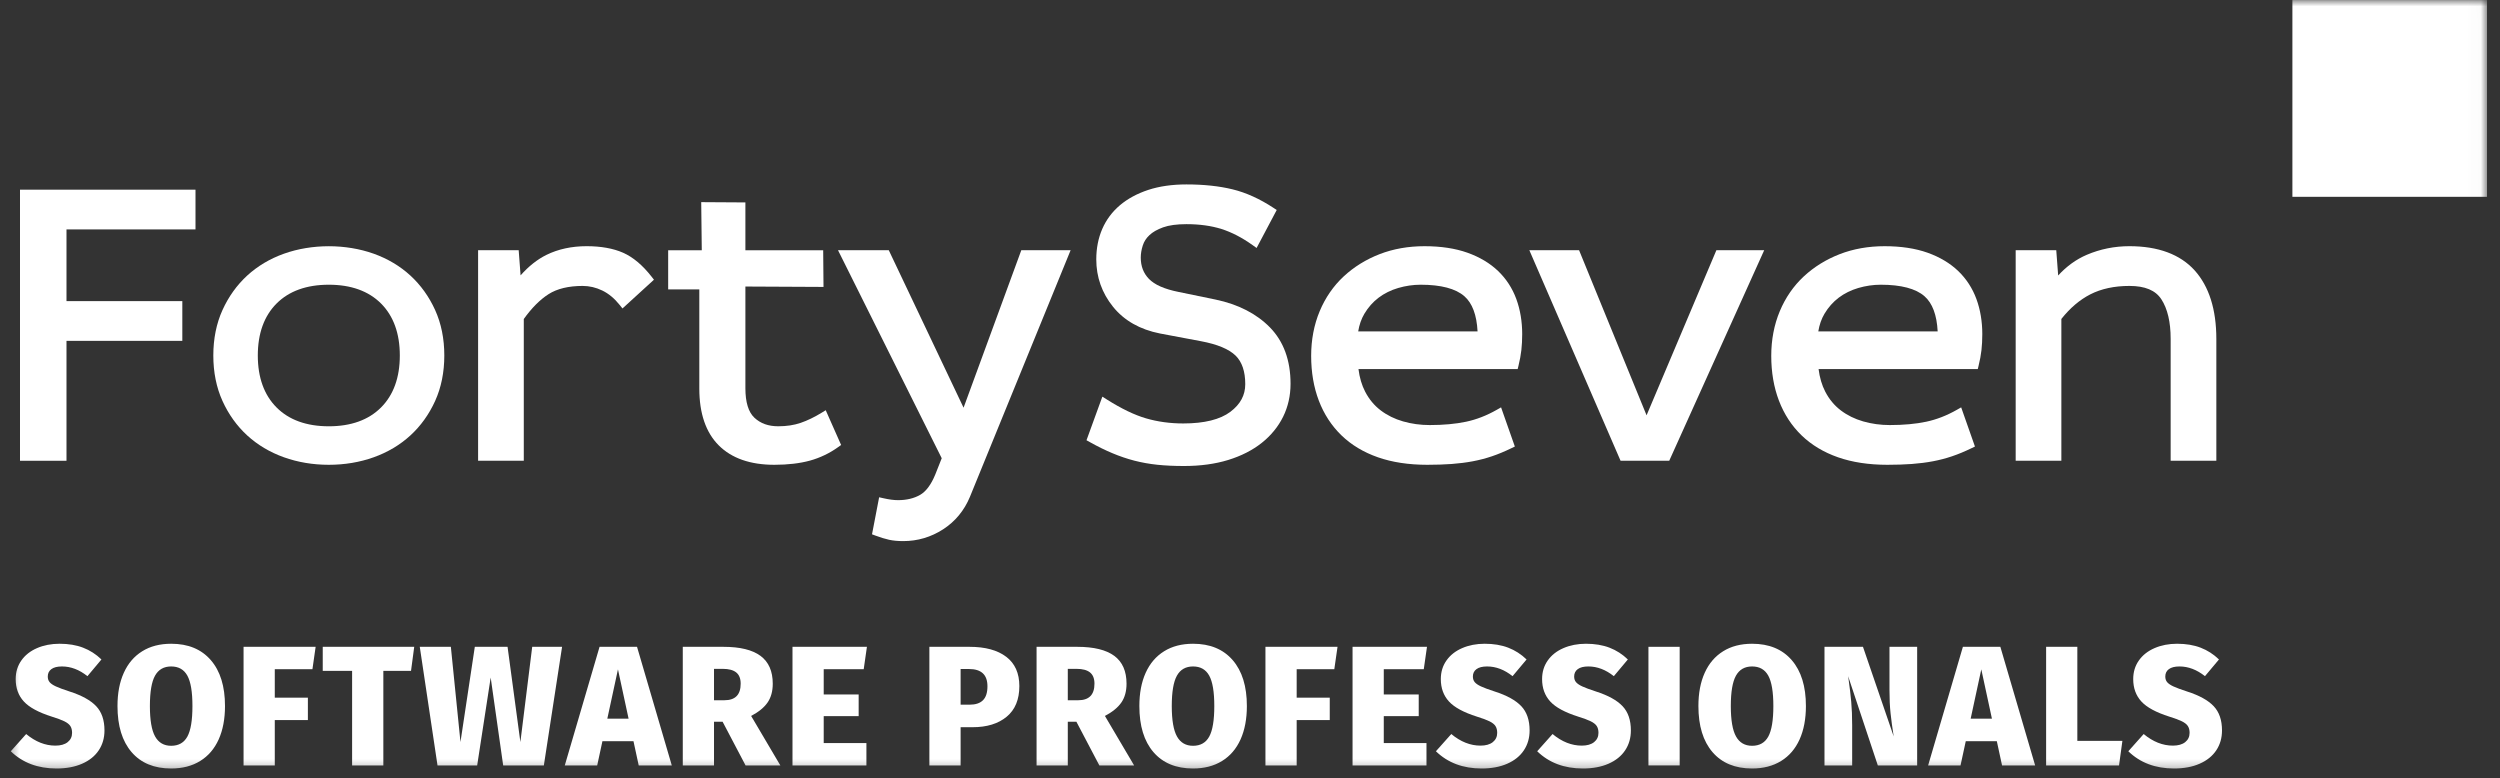 <svg width="196" height="61" viewBox="0 0 196 61" fill="none" xmlns="http://www.w3.org/2000/svg">
<rect x="0" y="0" width="196" height="61" fill="#333333" stroke="none"/>
<g clip-path="url(#clip0_511_1069)">
<path fill-rule="evenodd" clip-rule="evenodd" d="M29.875 31.944C28.899 32.924 27.52 33.421 25.779 33.421C24.037 33.421 22.658 32.924 21.682 31.944C20.706 30.966 20.212 29.595 20.212 27.871C20.212 26.147 20.706 24.776 21.682 23.797C22.659 22.818 24.037 22.322 25.779 22.322C27.52 22.322 28.898 22.818 29.875 23.797C30.851 24.777 31.346 26.147 31.346 27.871C31.346 29.595 30.851 30.966 29.875 31.944ZM32.177 21.606C31.366 20.861 30.397 20.284 29.298 19.89C27.106 19.109 24.449 19.109 22.26 19.891C21.16 20.284 20.192 20.861 19.379 21.606C18.568 22.352 17.916 23.262 17.441 24.312C16.965 25.363 16.724 26.561 16.724 27.871C16.724 29.181 16.965 30.379 17.441 31.431C17.916 32.481 18.569 33.391 19.379 34.136C20.191 34.88 21.159 35.458 22.26 35.851C23.353 36.242 24.537 36.44 25.779 36.44C27.02 36.44 28.204 36.242 29.298 35.851C30.398 35.458 31.366 34.88 32.177 34.136C32.988 33.391 33.641 32.481 34.116 31.431C34.593 30.378 34.834 29.18 34.834 27.871C34.834 26.561 34.593 25.364 34.116 24.312C33.641 23.262 32.988 22.352 32.177 21.606Z" fill="white"/>
<path fill-rule="evenodd" clip-rule="evenodd" d="M48.849 19.814C48.079 19.474 47.117 19.301 45.991 19.301C44.819 19.301 43.758 19.531 42.837 19.985C42.124 20.337 41.445 20.875 40.813 21.588L40.665 19.618H37.483V36.123H41.065V25.01C41.686 24.143 42.339 23.488 43.007 23.062C43.68 22.634 44.578 22.417 45.677 22.417C46.208 22.417 46.728 22.538 47.223 22.779C47.719 23.019 48.175 23.398 48.579 23.905L48.802 24.183L51.27 21.929L51.075 21.68C50.376 20.786 49.627 20.158 48.849 19.814Z" fill="white"/>
<path fill-rule="evenodd" clip-rule="evenodd" d="M64.412 32.361C63.852 32.705 63.301 32.971 62.771 33.153C62.256 33.33 61.666 33.42 61.016 33.42C60.24 33.42 59.629 33.201 59.146 32.75C58.677 32.312 58.439 31.533 58.439 30.435V22.464L64.563 22.495L64.538 19.619H58.439V15.87L54.976 15.848L55.019 19.619H52.384V22.691L54.826 22.688V30.466C54.826 32.409 55.339 33.907 56.35 34.917C57.36 35.928 58.825 36.44 60.703 36.44C61.771 36.44 62.712 36.328 63.5 36.112C64.296 35.891 65.043 35.534 65.72 35.047L65.944 34.887L64.736 32.161L64.412 32.361Z" fill="white"/>
<path fill-rule="evenodd" clip-rule="evenodd" d="M75.544 31.964L69.68 19.617H65.7L73.831 35.926L73.324 37.205C73 37.995 72.601 38.531 72.138 38.798C71.658 39.073 71.076 39.212 70.409 39.212C70.081 39.212 69.695 39.162 69.261 39.062L68.924 38.986L68.366 41.89L68.633 41.99C69.046 42.143 69.409 42.254 69.712 42.32C70.025 42.388 70.397 42.422 70.816 42.422C71.94 42.422 72.991 42.111 73.94 41.498C74.891 40.882 75.598 40.026 76.042 38.953L83.936 19.617H80.07L75.544 31.964Z" fill="white"/>
<path fill-rule="evenodd" clip-rule="evenodd" d="M95.305 23.487L92.391 22.886C91.295 22.666 90.517 22.324 90.077 21.867C89.647 21.42 89.436 20.873 89.436 20.194C89.436 19.892 89.489 19.573 89.593 19.248C89.691 18.94 89.86 18.676 90.113 18.438C90.37 18.194 90.731 17.988 91.186 17.824C91.65 17.658 92.265 17.574 93.015 17.574C94.04 17.574 94.965 17.701 95.764 17.954C96.563 18.206 97.385 18.632 98.208 19.221L98.517 19.442L100.094 16.464L99.837 16.294C98.767 15.59 97.688 15.101 96.632 14.844C95.588 14.588 94.371 14.459 93.015 14.459C91.9 14.459 90.896 14.603 90.031 14.886C89.16 15.173 88.411 15.577 87.806 16.088C87.194 16.606 86.726 17.234 86.415 17.954C86.105 18.668 85.948 19.47 85.948 20.337C85.948 21.72 86.389 22.969 87.26 24.049C88.132 25.131 89.373 25.837 90.95 26.147L94.144 26.748C95.429 26.987 96.346 27.368 96.869 27.878C97.373 28.368 97.628 29.122 97.628 30.118C97.628 30.984 97.246 31.693 96.463 32.285C95.659 32.891 94.416 33.199 92.765 33.199C91.736 33.199 90.756 33.064 89.852 32.8C88.946 32.537 87.911 32.038 86.774 31.318L86.424 31.098L85.181 34.516L85.433 34.656C86.045 34.999 86.641 35.292 87.204 35.527C87.767 35.765 88.345 35.961 88.924 36.113C89.506 36.264 90.119 36.374 90.743 36.438C91.365 36.503 92.066 36.535 92.828 36.535C94.106 36.535 95.271 36.376 96.291 36.062C97.32 35.744 98.204 35.293 98.922 34.721C99.646 34.144 100.209 33.456 100.595 32.676C100.982 31.892 101.179 31.022 101.179 30.087C101.179 28.251 100.636 26.766 99.563 25.669C98.508 24.593 97.076 23.858 95.305 23.487Z" fill="white"/>
<path fill-rule="evenodd" clip-rule="evenodd" d="M106.483 25.981C106.567 25.464 106.729 25 106.968 24.597C107.267 24.095 107.642 23.672 108.084 23.338C108.527 23.004 109.042 22.748 109.616 22.579C110.197 22.409 110.791 22.322 111.379 22.322C112.973 22.322 114.127 22.626 114.811 23.228C115.429 23.77 115.774 24.695 115.841 25.981H106.483ZM117.451 21.247C116.813 20.636 116.004 20.153 115.045 19.812C114.095 19.473 112.962 19.302 111.678 19.302C110.412 19.302 109.229 19.511 108.16 19.926C107.091 20.341 106.145 20.928 105.345 21.671C104.541 22.418 103.907 23.336 103.463 24.399C103.019 25.46 102.795 26.638 102.795 27.903C102.795 29.185 102.997 30.366 103.396 31.412C103.799 32.468 104.395 33.382 105.168 34.13C105.939 34.877 106.902 35.458 108.03 35.852C109.144 36.242 110.445 36.44 111.897 36.44C112.592 36.44 113.238 36.418 113.816 36.376C114.401 36.333 114.957 36.261 115.465 36.165C115.979 36.068 116.484 35.937 116.966 35.773C117.447 35.612 117.96 35.398 118.492 35.14L118.764 35.008L117.684 31.937L117.338 32.134C116.556 32.579 115.752 32.892 114.944 33.063C114.126 33.237 113.164 33.325 112.085 33.325C111.368 33.325 110.666 33.229 110 33.038C109.343 32.849 108.754 32.559 108.247 32.174C107.745 31.794 107.335 31.301 107.027 30.705C106.763 30.197 106.588 29.604 106.505 28.937H118.985L119.048 28.681C119.155 28.25 119.231 27.836 119.275 27.45C119.318 27.068 119.34 26.645 119.34 26.193C119.34 25.21 119.186 24.286 118.881 23.449C118.571 22.601 118.09 21.86 117.451 21.247Z" fill="white"/>
<path fill-rule="evenodd" clip-rule="evenodd" d="M129.091 32.56L123.8 19.618H119.901L127.052 36.123H130.868L138.313 19.618H134.564L129.091 32.56Z" fill="white"/>
<path fill-rule="evenodd" clip-rule="evenodd" d="M142.555 25.981C142.639 25.463 142.801 24.999 143.04 24.597C143.339 24.095 143.715 23.672 144.156 23.338C144.599 23.004 145.115 22.748 145.688 22.579C146.269 22.409 146.862 22.322 147.452 22.322C149.045 22.322 150.199 22.626 150.884 23.228C151.501 23.77 151.847 24.695 151.913 25.981H142.555ZM153.523 21.247C152.885 20.636 152.076 20.153 151.118 19.812C150.167 19.473 149.034 19.302 147.75 19.302C146.484 19.302 145.301 19.511 144.232 19.926C143.163 20.341 142.217 20.928 141.417 21.671C140.613 22.418 139.979 23.336 139.535 24.399C139.091 25.461 138.866 26.639 138.866 27.903C138.866 29.185 139.069 30.365 139.468 31.411C139.871 32.467 140.466 33.382 141.24 34.13C142.011 34.877 142.974 35.458 144.102 35.852C145.217 36.242 146.517 36.44 147.968 36.44C148.664 36.44 149.31 36.418 149.888 36.376C150.473 36.333 151.029 36.261 151.537 36.165C152.051 36.068 152.556 35.937 153.038 35.773C153.519 35.612 154.033 35.398 154.564 35.14L154.836 35.008L153.756 31.937L153.41 32.134C152.628 32.579 151.824 32.892 151.016 33.063C150.198 33.237 149.236 33.325 148.157 33.325C147.439 33.325 146.738 33.229 146.072 33.038C145.415 32.849 144.826 32.559 144.319 32.174C143.817 31.794 143.407 31.301 143.099 30.705C142.836 30.197 142.66 29.604 142.577 28.937H155.057L155.12 28.681C155.227 28.25 155.303 27.836 155.347 27.45C155.39 27.068 155.412 26.645 155.412 26.193C155.412 25.21 155.258 24.286 154.953 23.449C154.643 22.601 154.161 21.86 153.523 21.247Z" fill="white"/>
<path fill-rule="evenodd" clip-rule="evenodd" d="M172.061 21.2C170.923 19.941 169.202 19.301 166.944 19.301C165.777 19.301 164.654 19.528 163.603 19.977C162.774 20.331 162.022 20.875 161.36 21.598L161.211 19.618H158.029V36.123H161.611V25.006C162.29 24.149 163.055 23.499 163.885 23.075C164.742 22.638 165.771 22.417 166.944 22.417C168.17 22.417 168.991 22.759 169.451 23.464C169.934 24.206 170.179 25.247 170.179 26.561V36.123H173.761V26.573C173.761 24.259 173.188 22.452 172.061 21.2Z" fill="white"/>
<mask id="mask0_511_1069" style="mask-type:luminance" maskUnits="userSpaceOnUse" x="0" y="0" width="195" height="61">
<path d="M0.474 60.653H194.982V0.003H0.474V60.653Z" fill="white"/>
</mask>
<g mask="url(#mask0_511_1069)">
<path fill-rule="evenodd" clip-rule="evenodd" d="M179.724 15.43H194.983V0.004H179.724V15.43Z" fill="white"/>
</g>
<mask id="mask1_511_1069" style="mask-type:luminance" maskUnits="userSpaceOnUse" x="0" y="0" width="195" height="61">
<path d="M0.474 60.653H194.982V0.003H0.474V60.653Z" fill="white"/>
</mask>
<g mask="url(#mask1_511_1069)">
<path fill-rule="evenodd" clip-rule="evenodd" d="M6.517 50.779C7.051 50.984 7.529 51.291 7.953 51.702L6.855 53.012C6.22 52.504 5.553 52.25 4.856 52.25C4.495 52.25 4.219 52.319 4.029 52.458C3.84 52.596 3.745 52.79 3.745 53.04C3.745 53.218 3.793 53.365 3.89 53.481C3.987 53.597 4.15 53.708 4.38 53.815C4.609 53.922 4.971 54.056 5.465 54.217C6.409 54.52 7.099 54.901 7.537 55.361C7.973 55.82 8.191 56.456 8.191 57.267C8.191 57.855 8.041 58.376 7.741 58.826C7.441 59.276 7.007 59.626 6.437 59.876C5.869 60.126 5.2 60.25 4.433 60.25C2.968 60.25 1.773 59.8 0.846 58.899L2.051 57.548C2.783 58.155 3.546 58.457 4.34 58.457C4.754 58.457 5.076 58.366 5.306 58.183C5.536 58 5.651 57.757 5.651 57.455C5.651 57.24 5.606 57.064 5.518 56.926C5.43 56.788 5.273 56.663 5.048 56.551C4.823 56.44 4.495 56.317 4.062 56.184C3.021 55.853 2.289 55.457 1.865 54.992C1.442 54.529 1.23 53.945 1.23 53.24C1.23 52.687 1.378 52.201 1.674 51.782C1.969 51.362 2.379 51.039 2.904 50.812C3.429 50.585 4.018 50.47 4.671 50.47C5.368 50.47 5.983 50.573 6.517 50.779Z" fill="white"/>
</g>
<mask id="mask2_511_1069" style="mask-type:luminance" maskUnits="userSpaceOnUse" x="0" y="0" width="195" height="61">
<path d="M0.474 60.653H194.982V0.003H0.474V60.653Z" fill="white"/>
</mask>
<g mask="url(#mask2_511_1069)">
<path fill-rule="evenodd" clip-rule="evenodd" d="M12.155 52.972C11.886 53.453 11.752 54.247 11.752 55.353C11.752 56.459 11.888 57.255 12.162 57.742C12.435 58.227 12.854 58.47 13.419 58.47C14.001 58.47 14.425 58.23 14.69 57.748C14.955 57.266 15.087 56.468 15.087 55.353C15.087 54.247 14.955 53.453 14.69 52.972C14.425 52.491 14.001 52.25 13.419 52.25C12.846 52.25 12.424 52.491 12.155 52.972ZM16.529 51.755C17.27 52.611 17.64 53.81 17.64 55.353C17.64 56.361 17.475 57.233 17.145 57.969C16.814 58.704 16.331 59.269 15.695 59.661C15.061 60.054 14.302 60.25 13.419 60.25C12.087 60.25 11.052 59.822 10.316 58.966C9.579 58.109 9.211 56.905 9.211 55.353C9.211 54.345 9.376 53.476 9.708 52.745C10.038 52.013 10.519 51.451 11.15 51.059C11.78 50.666 12.537 50.47 13.419 50.47C14.752 50.47 15.788 50.898 16.529 51.755Z" fill="white"/>
</g>
<mask id="mask3_511_1069" style="mask-type:luminance" maskUnits="userSpaceOnUse" x="0" y="0" width="195" height="61">
<path d="M0.474 60.653H194.982V0.003H0.474V60.653Z" fill="white"/>
</mask>
<g mask="url(#mask3_511_1069)">
<path fill-rule="evenodd" clip-rule="evenodd" d="M19.095 60.01V50.711H24.746L24.495 52.465H21.543V54.699H24.138V56.451H21.543V60.01H19.095Z" fill="white"/>
</g>
<mask id="mask4_511_1069" style="mask-type:luminance" maskUnits="userSpaceOnUse" x="0" y="0" width="195" height="61">
<path d="M0.474 60.653H194.982V0.003H0.474V60.653Z" fill="white"/>
</mask>
<g mask="url(#mask4_511_1069)">
<path fill-rule="evenodd" clip-rule="evenodd" d="M32.475 50.711L32.224 52.598H30.054V60.01H27.605V52.598H25.303V50.711H32.475Z" fill="white"/>
</g>
<mask id="mask5_511_1069" style="mask-type:luminance" maskUnits="userSpaceOnUse" x="0" y="0" width="195" height="61">
<path d="M0.474 60.653H194.982V0.003H0.474V60.653Z" fill="white"/>
</mask>
<g mask="url(#mask5_511_1069)">
<path fill-rule="evenodd" clip-rule="evenodd" d="M44.067 50.711L42.638 60.01H39.449L38.47 53.119L37.41 60.01H34.301L32.911 50.711H35.347L36.101 58.176L37.225 50.711H39.793L40.798 58.176L41.725 50.711H44.067Z" fill="white"/>
</g>
<mask id="mask6_511_1069" style="mask-type:luminance" maskUnits="userSpaceOnUse" x="0" y="0" width="195" height="61">
<path d="M0.474 60.653H194.982V0.003H0.474V60.653Z" fill="white"/>
</mask>
<g mask="url(#mask6_511_1069)">
<path fill-rule="evenodd" clip-rule="evenodd" d="M47.614 56.344H49.281L48.448 52.478L47.614 56.344ZM50.075 60.01L49.665 58.11H47.23L46.82 60.01H44.279L47.005 50.711H49.943L52.669 60.01H50.075Z" fill="white"/>
</g>
<mask id="mask7_511_1069" style="mask-type:luminance" maskUnits="userSpaceOnUse" x="0" y="0" width="195" height="61">
<path d="M0.474 60.653H194.982V0.003H0.474V60.653Z" fill="white"/>
</mask>
<g mask="url(#mask7_511_1069)">
<path fill-rule="evenodd" clip-rule="evenodd" d="M55.978 54.899H56.798C57.646 54.899 58.069 54.466 58.069 53.602C58.069 53.2 57.952 52.906 57.718 52.718C57.484 52.531 57.133 52.438 56.666 52.438H55.978V54.899ZM56.653 56.585H55.978V60.01H53.53V50.711H56.719C58.017 50.711 58.984 50.948 59.624 51.42C60.263 51.894 60.584 52.621 60.584 53.602C60.584 54.19 60.449 54.681 60.18 55.073C59.911 55.465 59.48 55.818 58.889 56.13L61.179 60.01H58.453L56.653 56.585Z" fill="white"/>
</g>
<mask id="mask8_511_1069" style="mask-type:luminance" maskUnits="userSpaceOnUse" x="0" y="0" width="195" height="61">
<path d="M0.474 60.653H194.982V0.003H0.474V60.653Z" fill="white"/>
</mask>
<g mask="url(#mask8_511_1069)">
<path fill-rule="evenodd" clip-rule="evenodd" d="M67.967 50.711L67.715 52.464H64.579V54.444H67.319V56.143H64.579V58.257H67.927V60.01H62.131V50.711H67.967Z" fill="white"/>
</g>
<mask id="mask9_511_1069" style="mask-type:luminance" maskUnits="userSpaceOnUse" x="0" y="0" width="195" height="61">
<path d="M0.474 60.653H194.982V0.003H0.474V60.653Z" fill="white"/>
</mask>
<g mask="url(#mask9_511_1069)">
<path fill-rule="evenodd" clip-rule="evenodd" d="M77.065 54.899C77.299 54.667 77.416 54.301 77.416 53.802C77.416 52.902 76.935 52.451 75.973 52.451H75.312V55.247H76.026C76.485 55.247 76.831 55.131 77.065 54.899ZM78.891 51.495C79.575 52.016 79.917 52.781 79.917 53.789C79.917 54.841 79.586 55.642 78.924 56.19C78.263 56.738 77.372 57.013 76.251 57.013H75.312V60.01H72.863V50.711H76.013C77.249 50.711 78.207 50.973 78.891 51.495Z" fill="white"/>
</g>
<mask id="mask10_511_1069" style="mask-type:luminance" maskUnits="userSpaceOnUse" x="0" y="0" width="195" height="61">
<path d="M0.474 60.653H194.982V0.003H0.474V60.653Z" fill="white"/>
</mask>
<g mask="url(#mask10_511_1069)">
<path fill-rule="evenodd" clip-rule="evenodd" d="M83.715 54.899H84.535C85.382 54.899 85.806 54.466 85.806 53.602C85.806 53.2 85.689 52.906 85.455 52.718C85.221 52.531 84.87 52.438 84.403 52.438H83.715V54.899ZM84.39 56.585H83.715V60.01H81.267V50.711H84.456C85.753 50.711 86.721 50.948 87.361 51.42C88 51.894 88.32 52.621 88.32 53.602C88.32 54.19 88.186 54.681 87.917 55.073C87.648 55.465 87.217 55.818 86.626 56.13L88.915 60.01H86.19L84.39 56.585Z" fill="white"/>
</g>
<mask id="mask11_511_1069" style="mask-type:luminance" maskUnits="userSpaceOnUse" x="0" y="0" width="195" height="61">
<path d="M0.474 60.653H194.982V0.003H0.474V60.653Z" fill="white"/>
</mask>
<g mask="url(#mask11_511_1069)">
<path fill-rule="evenodd" clip-rule="evenodd" d="M92.27 52.972C92.001 53.453 91.867 54.247 91.867 55.353C91.867 56.459 92.003 57.255 92.277 57.742C92.55 58.227 92.969 58.47 93.534 58.47C94.116 58.47 94.539 58.23 94.804 57.748C95.069 57.266 95.201 56.468 95.201 55.353C95.201 54.247 95.069 53.453 94.804 52.972C94.539 52.491 94.116 52.25 93.534 52.25C92.961 52.25 92.539 52.491 92.27 52.972ZM96.644 51.755C97.384 52.611 97.755 53.81 97.755 55.353C97.755 56.361 97.59 57.233 97.26 57.969C96.928 58.704 96.446 59.269 95.81 59.661C95.175 60.054 94.416 60.25 93.534 60.25C92.202 60.25 91.167 59.822 90.43 58.966C89.693 58.109 89.326 56.905 89.326 55.353C89.326 54.345 89.491 53.476 89.822 52.745C90.153 52.013 90.634 51.451 91.265 51.059C91.895 50.666 92.652 50.47 93.534 50.47C94.866 50.47 95.903 50.898 96.644 51.755Z" fill="white"/>
</g>
<mask id="mask12_511_1069" style="mask-type:luminance" maskUnits="userSpaceOnUse" x="0" y="0" width="195" height="61">
<path d="M0.474 60.653H194.982V0.003H0.474V60.653Z" fill="white"/>
</mask>
<g mask="url(#mask12_511_1069)">
<path fill-rule="evenodd" clip-rule="evenodd" d="M99.211 60.01V50.711H104.862L104.61 52.465H101.659V54.699H104.253V56.451H101.659V60.01H99.211Z" fill="white"/>
</g>
<mask id="mask13_511_1069" style="mask-type:luminance" maskUnits="userSpaceOnUse" x="0" y="0" width="195" height="61">
<path d="M0.474 60.653H194.982V0.003H0.474V60.653Z" fill="white"/>
</mask>
<g mask="url(#mask13_511_1069)">
<path fill-rule="evenodd" clip-rule="evenodd" d="M111.876 50.711L111.624 52.464H108.488V54.444H111.228V56.143H108.488V58.257H111.836V60.01H106.04V50.711H111.876Z" fill="white"/>
</g>
<mask id="mask14_511_1069" style="mask-type:luminance" maskUnits="userSpaceOnUse" x="0" y="0" width="195" height="61">
<path d="M0.474 60.653H194.982V0.003H0.474V60.653Z" fill="white"/>
</mask>
<g mask="url(#mask14_511_1069)">
<path fill-rule="evenodd" clip-rule="evenodd" d="M118.247 50.779C118.78 50.984 119.259 51.291 119.683 51.702L118.584 53.012C117.949 52.504 117.283 52.25 116.586 52.25C116.225 52.25 115.948 52.319 115.759 52.458C115.569 52.596 115.474 52.79 115.474 53.04C115.474 53.218 115.523 53.365 115.62 53.481C115.717 53.597 115.88 53.708 116.11 53.815C116.339 53.922 116.701 54.056 117.194 54.217C118.138 54.52 118.829 54.901 119.266 55.361C119.702 55.82 119.921 56.456 119.921 57.267C119.921 57.855 119.771 58.376 119.471 58.826C119.171 59.276 118.737 59.626 118.167 59.876C117.599 60.126 116.93 60.25 116.163 60.25C114.697 60.25 113.503 59.8 112.576 58.899L113.78 57.548C114.512 58.155 115.275 58.457 116.07 58.457C116.484 58.457 116.806 58.366 117.036 58.183C117.265 58 117.38 57.757 117.38 57.455C117.38 57.24 117.336 57.064 117.247 56.926C117.16 56.788 117.002 56.663 116.777 56.551C116.552 56.44 116.225 56.317 115.792 56.184C114.75 55.853 114.018 55.457 113.595 54.992C113.172 54.529 112.96 53.945 112.96 53.24C112.96 52.687 113.107 52.201 113.403 51.782C113.698 51.362 114.109 51.039 114.634 50.812C115.159 50.585 115.748 50.47 116.401 50.47C117.097 50.47 117.713 50.573 118.247 50.779Z" fill="white"/>
</g>
<mask id="mask15_511_1069" style="mask-type:luminance" maskUnits="userSpaceOnUse" x="0" y="0" width="195" height="61">
<path d="M0.474 60.653H194.982V0.003H0.474V60.653Z" fill="white"/>
</mask>
<g mask="url(#mask15_511_1069)">
<path fill-rule="evenodd" clip-rule="evenodd" d="M126.187 50.779C126.72 50.984 127.199 51.291 127.623 51.702L126.524 53.012C125.889 52.504 125.223 52.25 124.526 52.25C124.165 52.25 123.888 52.319 123.699 52.458C123.509 52.596 123.414 52.79 123.414 53.04C123.414 53.218 123.462 53.365 123.56 53.481C123.657 53.597 123.82 53.708 124.05 53.815C124.279 53.922 124.641 54.056 125.134 54.217C126.078 54.52 126.769 54.901 127.206 55.361C127.642 55.82 127.861 56.456 127.861 57.267C127.861 57.855 127.711 58.376 127.411 58.826C127.111 59.276 126.677 59.626 126.107 59.876C125.538 60.126 124.87 60.25 124.103 60.25C122.637 60.25 121.443 59.8 120.516 58.899L121.72 57.548C122.452 58.155 123.215 58.457 124.01 58.457C124.424 58.457 124.746 58.366 124.976 58.183C125.205 58 125.32 57.757 125.32 57.455C125.32 57.24 125.276 57.064 125.187 56.926C125.1 56.788 124.942 56.663 124.717 56.551C124.492 56.44 124.165 56.317 123.732 56.184C122.69 55.853 121.958 55.457 121.535 54.992C121.112 54.529 120.9 53.945 120.9 53.24C120.9 52.687 121.047 52.201 121.343 51.782C121.638 51.362 122.049 51.039 122.574 50.812C123.099 50.585 123.688 50.47 124.341 50.47C125.037 50.47 125.653 50.573 126.187 50.779Z" fill="white"/>
</g>
<mask id="mask16_511_1069" style="mask-type:luminance" maskUnits="userSpaceOnUse" x="0" y="0" width="195" height="61">
<path d="M0.474 60.653H194.982V0.003H0.474V60.653Z" fill="white"/>
</mask>
<g mask="url(#mask16_511_1069)">
<path fill-rule="evenodd" clip-rule="evenodd" d="M129.238 60.009H131.686V50.71H129.238V60.009Z" fill="white"/>
</g>
<mask id="mask17_511_1069" style="mask-type:luminance" maskUnits="userSpaceOnUse" x="0" y="0" width="195" height="61">
<path d="M0.474 60.653H194.982V0.003H0.474V60.653Z" fill="white"/>
</mask>
<g mask="url(#mask17_511_1069)">
<path fill-rule="evenodd" clip-rule="evenodd" d="M136.099 52.972C135.83 53.453 135.696 54.247 135.696 55.353C135.696 56.459 135.832 57.255 136.106 57.742C136.379 58.227 136.798 58.47 137.363 58.47C137.945 58.47 138.368 58.23 138.633 57.748C138.898 57.266 139.031 56.468 139.031 55.353C139.031 54.247 138.898 53.453 138.633 52.972C138.368 52.491 137.945 52.25 137.363 52.25C136.79 52.25 136.368 52.491 136.099 52.972ZM140.473 51.755C141.213 52.611 141.584 53.81 141.584 55.353C141.584 56.361 141.419 57.233 141.089 57.969C140.758 58.704 140.275 59.269 139.639 59.661C139.004 60.054 138.245 60.25 137.363 60.25C136.031 60.25 134.996 59.822 134.26 58.966C133.523 58.109 133.155 56.905 133.155 55.353C133.155 54.345 133.32 53.476 133.651 52.745C133.982 52.013 134.463 51.451 135.094 51.059C135.724 50.666 136.481 50.47 137.363 50.47C138.695 50.47 139.732 50.898 140.473 51.755Z" fill="white"/>
</g>
<mask id="mask18_511_1069" style="mask-type:luminance" maskUnits="userSpaceOnUse" x="0" y="0" width="195" height="61">
<path d="M0.474 60.653H194.982V0.003H0.474V60.653Z" fill="white"/>
</mask>
<g mask="url(#mask18_511_1069)">
<path fill-rule="evenodd" clip-rule="evenodd" d="M150.305 60.01H147.221L144.893 53.013L144.933 53.294C145.021 53.909 145.089 54.487 145.137 55.027C145.186 55.566 145.21 56.179 145.21 56.866V60.01H143.04V50.711H146.057L148.466 57.736C148.36 57.067 148.278 56.464 148.221 55.929C148.163 55.394 148.135 54.779 148.135 54.083V50.711H150.305V60.01Z" fill="white"/>
</g>
<mask id="mask19_511_1069" style="mask-type:luminance" maskUnits="userSpaceOnUse" x="0" y="0" width="195" height="61">
<path d="M0.474 60.653H194.982V0.003H0.474V60.653Z" fill="white"/>
</mask>
<g mask="url(#mask19_511_1069)">
<path fill-rule="evenodd" clip-rule="evenodd" d="M154.5 56.344H156.167L155.334 52.478L154.5 56.344ZM156.961 60.01L156.551 58.11H154.116L153.705 60.01H151.165L153.891 50.711H156.828L159.555 60.01H156.961Z" fill="white"/>
</g>
<mask id="mask20_511_1069" style="mask-type:luminance" maskUnits="userSpaceOnUse" x="0" y="0" width="195" height="61">
<path d="M0.474 60.653H194.982V0.003H0.474V60.653Z" fill="white"/>
</mask>
<g mask="url(#mask20_511_1069)">
<path fill-rule="evenodd" clip-rule="evenodd" d="M162.863 50.711V58.083H166.396L166.132 60.01H160.416V50.711H162.863Z" fill="white"/>
</g>
<mask id="mask21_511_1069" style="mask-type:luminance" maskUnits="userSpaceOnUse" x="0" y="0" width="195" height="61">
<path d="M0.474 60.653H194.982V0.003H0.474V60.653Z" fill="white"/>
</mask>
<g mask="url(#mask21_511_1069)">
<path fill-rule="evenodd" clip-rule="evenodd" d="M172.531 50.779C173.064 50.984 173.543 51.291 173.967 51.702L172.869 53.012C172.233 52.504 171.567 52.25 170.87 52.25C170.509 52.25 170.232 52.319 170.043 52.458C169.853 52.596 169.759 52.79 169.759 53.04C169.759 53.218 169.807 53.365 169.904 53.481C170.001 53.597 170.164 53.708 170.394 53.815C170.623 53.922 170.985 54.056 171.478 54.217C172.423 54.52 173.113 54.901 173.55 55.361C173.986 55.82 174.205 56.456 174.205 57.267C174.205 57.855 174.055 58.376 173.755 58.826C173.455 59.276 173.021 59.626 172.451 59.876C171.883 60.126 171.214 60.25 170.447 60.25C168.982 60.25 167.787 59.8 166.86 58.899L168.064 57.548C168.796 58.155 169.56 58.457 170.354 58.457C170.768 58.457 171.09 58.366 171.32 58.183C171.549 58 171.664 57.757 171.664 57.455C171.664 57.24 171.62 57.064 171.531 56.926C171.444 56.788 171.287 56.663 171.062 56.551C170.837 56.44 170.509 56.317 170.076 56.184C169.035 55.853 168.302 55.457 167.879 54.992C167.456 54.529 167.244 53.945 167.244 53.24C167.244 52.687 167.392 52.201 167.687 51.782C167.983 51.362 168.393 51.039 168.918 50.812C169.443 50.585 170.032 50.47 170.685 50.47C171.381 50.47 171.997 50.573 172.531 50.779Z" fill="white"/>
</g>
<mask id="mask22_511_1069" style="mask-type:luminance" maskUnits="userSpaceOnUse" x="0" y="0" width="195" height="61">
<path d="M0.474 60.653H194.982V0.003H0.474V60.653Z" fill="white"/>
</mask>
<g mask="url(#mask22_511_1069)">
<path fill-rule="evenodd" clip-rule="evenodd" d="M1.568 36.124H5.213V26.723H14.294V23.608H5.213V17.986H15.327V14.871H1.568V36.124Z" fill="white"/>
</g>
</g>
<defs>
<clipPath id="clip0_511_1069">
<rect width="194.88" height="61" fill="white" transform="translate(0.474)"/>
</clipPath>
</defs>
</svg>
